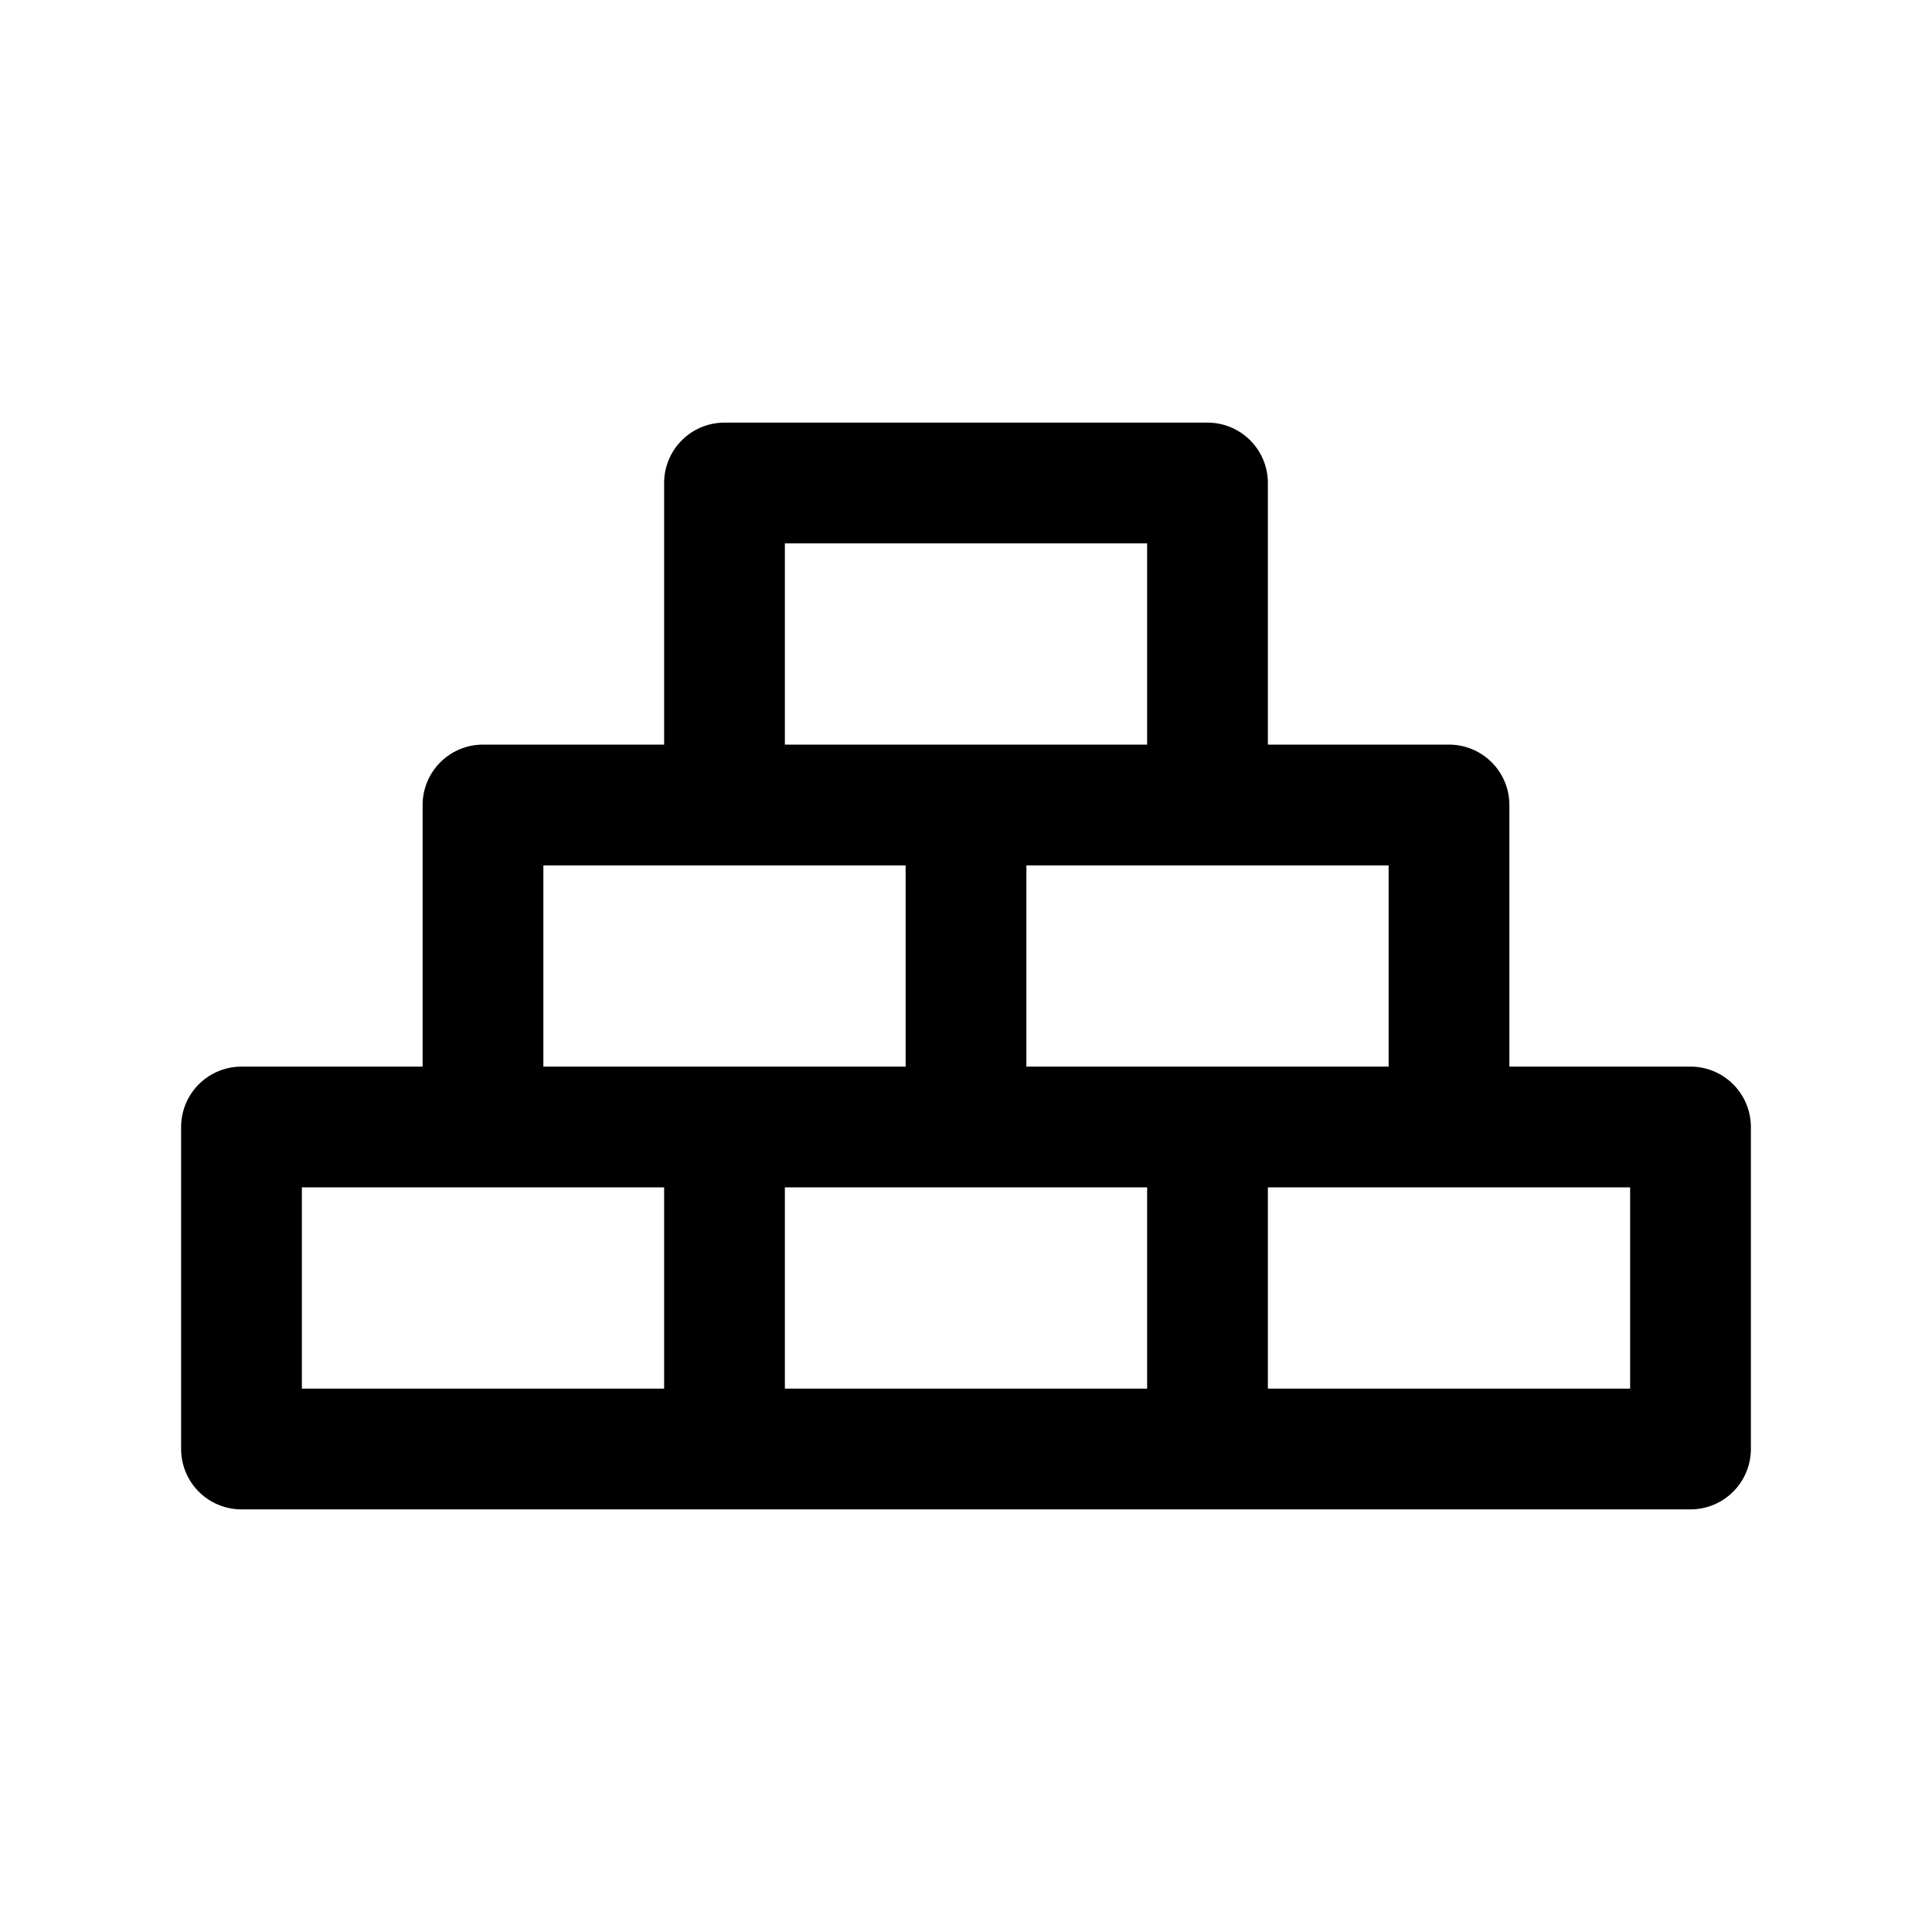 <svg xmlns="http://www.w3.org/2000/svg" viewBox="0 0 48 48">
  <path fill-rule="evenodd" d="M18 10.5a1.5 1.5 0 0 0-1.5 1.5v6.5H12a1.5 1.5 0 0 0-1.5 1.5v6.5H6A1.5 1.5 0 0 0 4.5 28v8A1.5 1.5 0 0 0 6 37.5h36a1.5 1.5 0 0 0 1.5-1.5v-8a1.5 1.5 0 0 0-1.5-1.5h-4.5V20a1.5 1.5 0 0 0-1.5-1.5h-4.5V12a1.5 1.5 0 0 0-1.5-1.5H18Zm16.5 16v-5h-9v5h9Zm-6 3h-9v5h9v-5Zm3 5h9v-5h-9v5Zm-15-5v5h-9v-5h9Zm6-3h-9v-5h9v5Zm1.5-8h-4.5v-5h9v5H24Z"/>
</svg>

